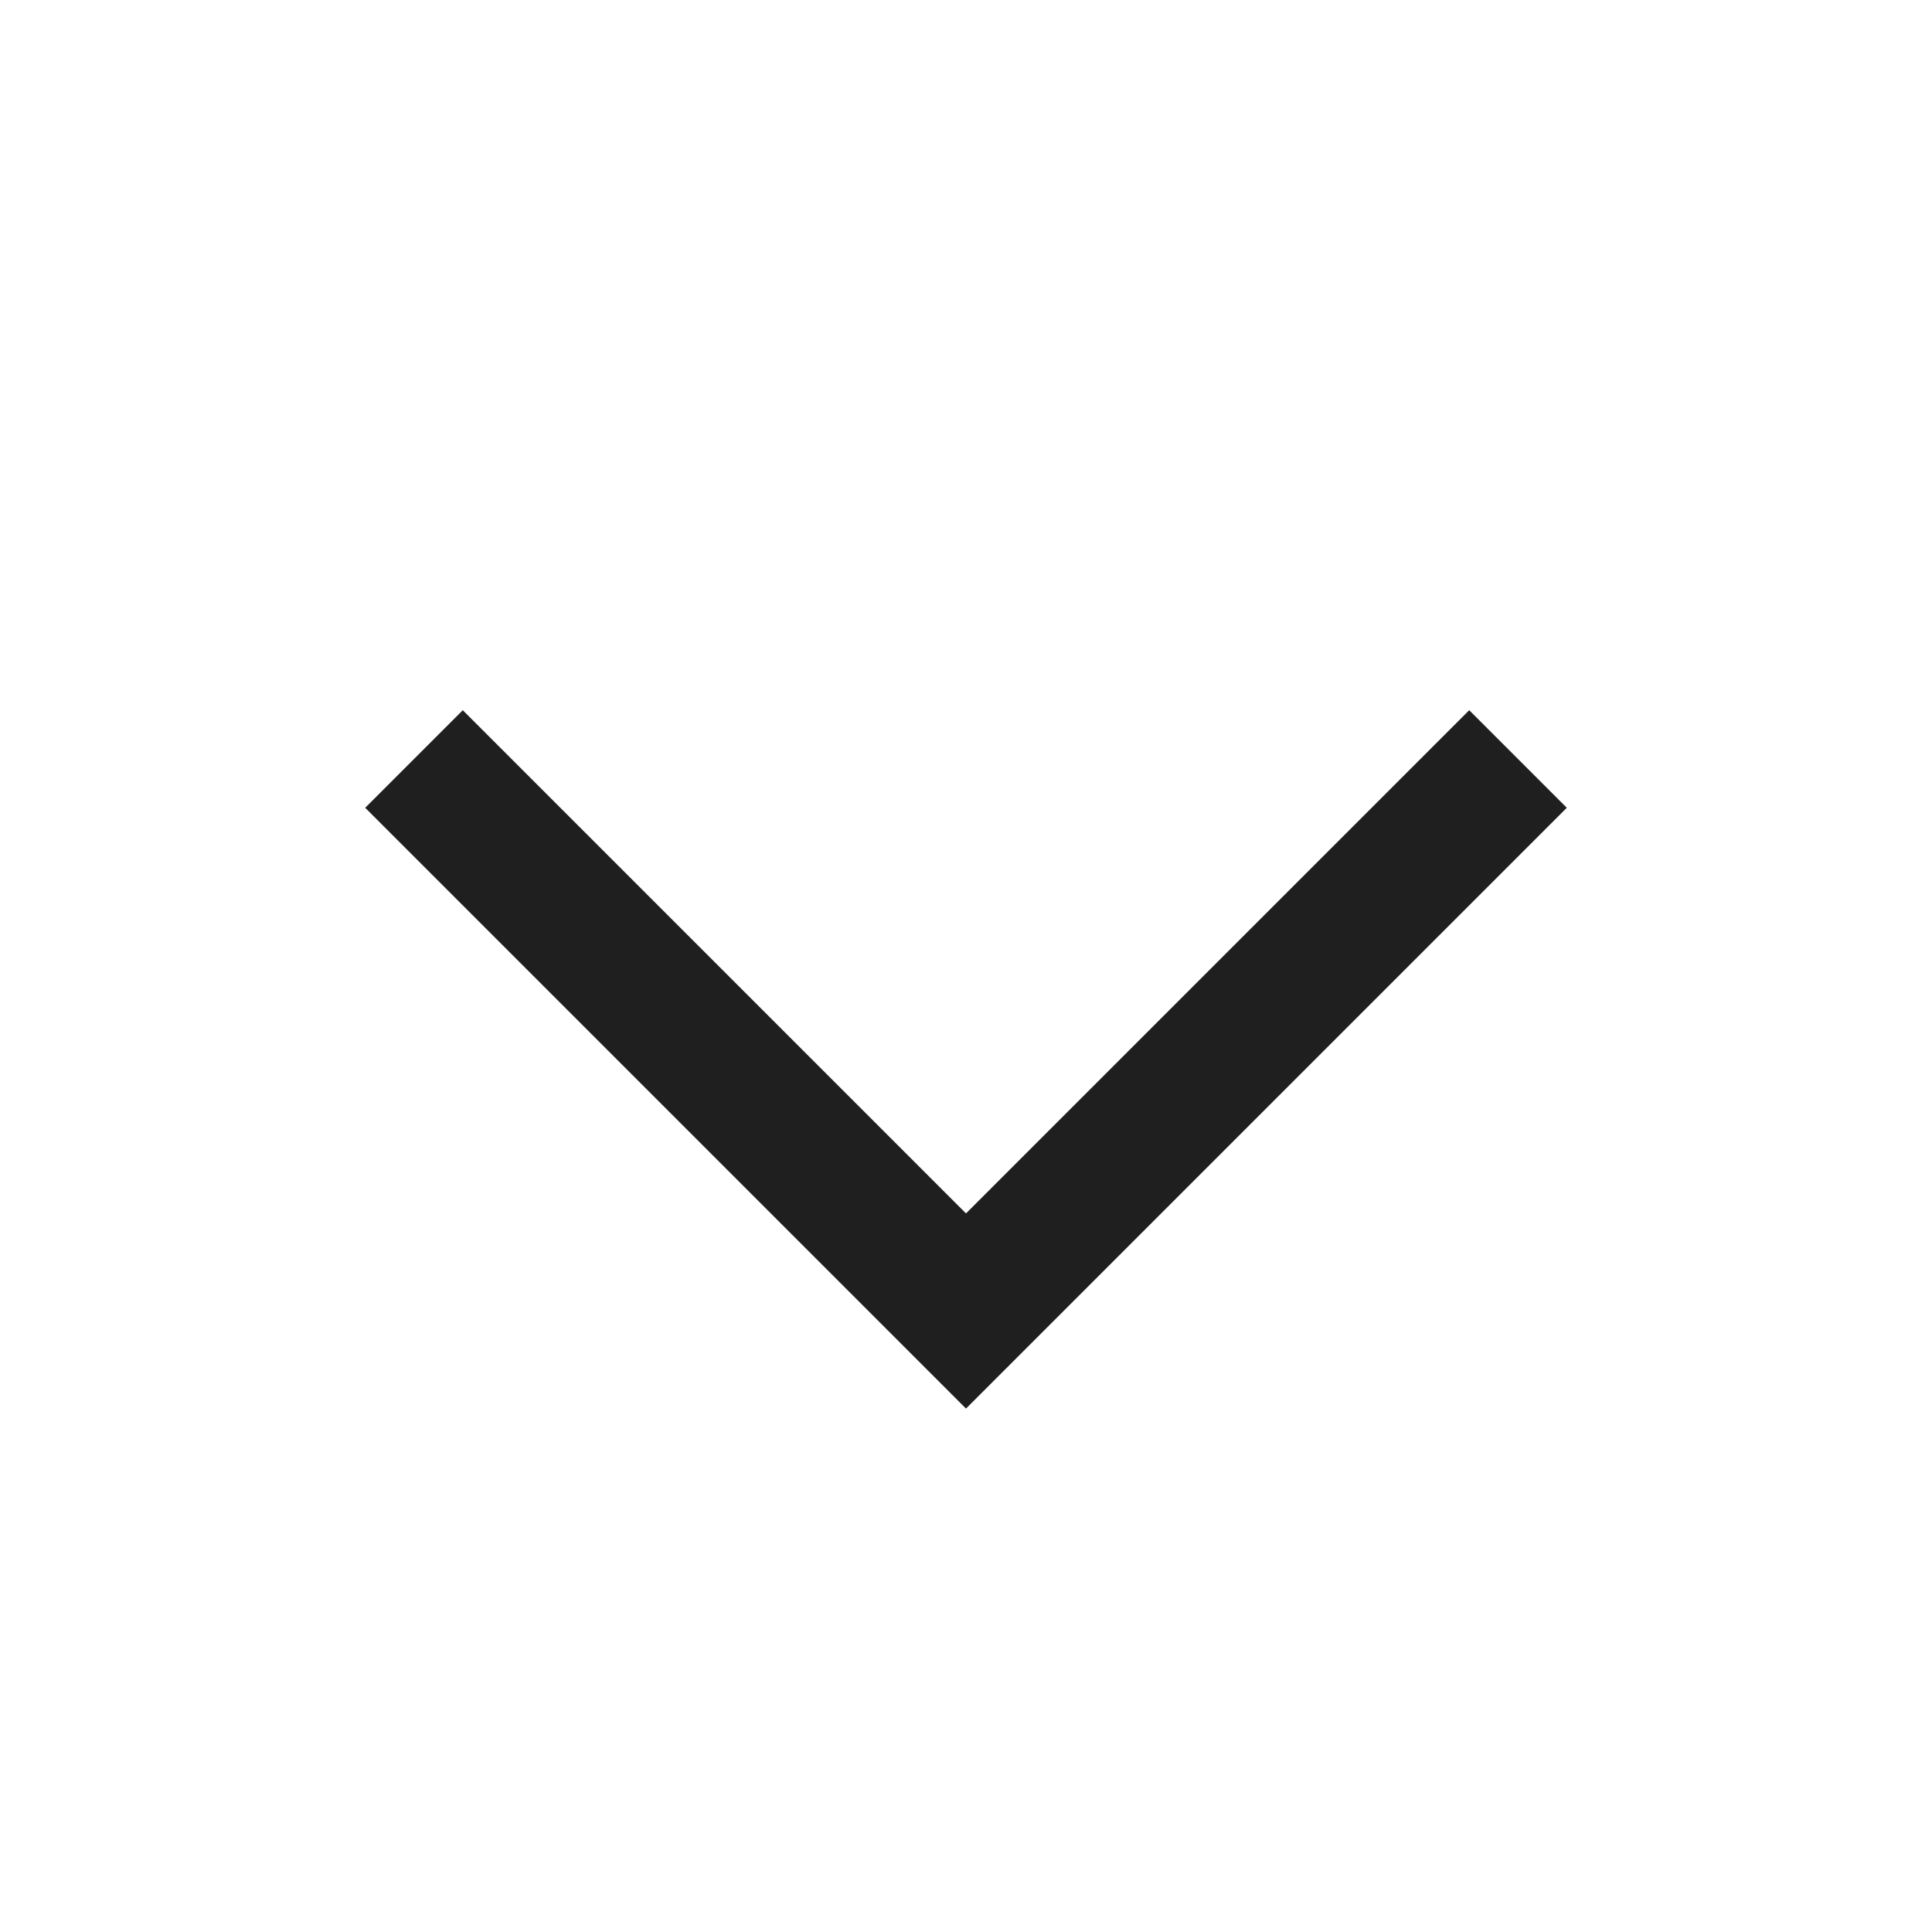 <svg width="28" height="28" viewBox="0 0 28 28" fill="none" xmlns="http://www.w3.org/2000/svg">
<g clip-path="url(#clip0_18607_548)">
<path d="M22 11L14 19L6 11" stroke="#1F1F1F" stroke-width="2"/>
</g>
<defs>
<clipPath id="clip0_18607_548">
<rect width="28" height="28" fill="white"/>
</clipPath>
</defs>
</svg>
